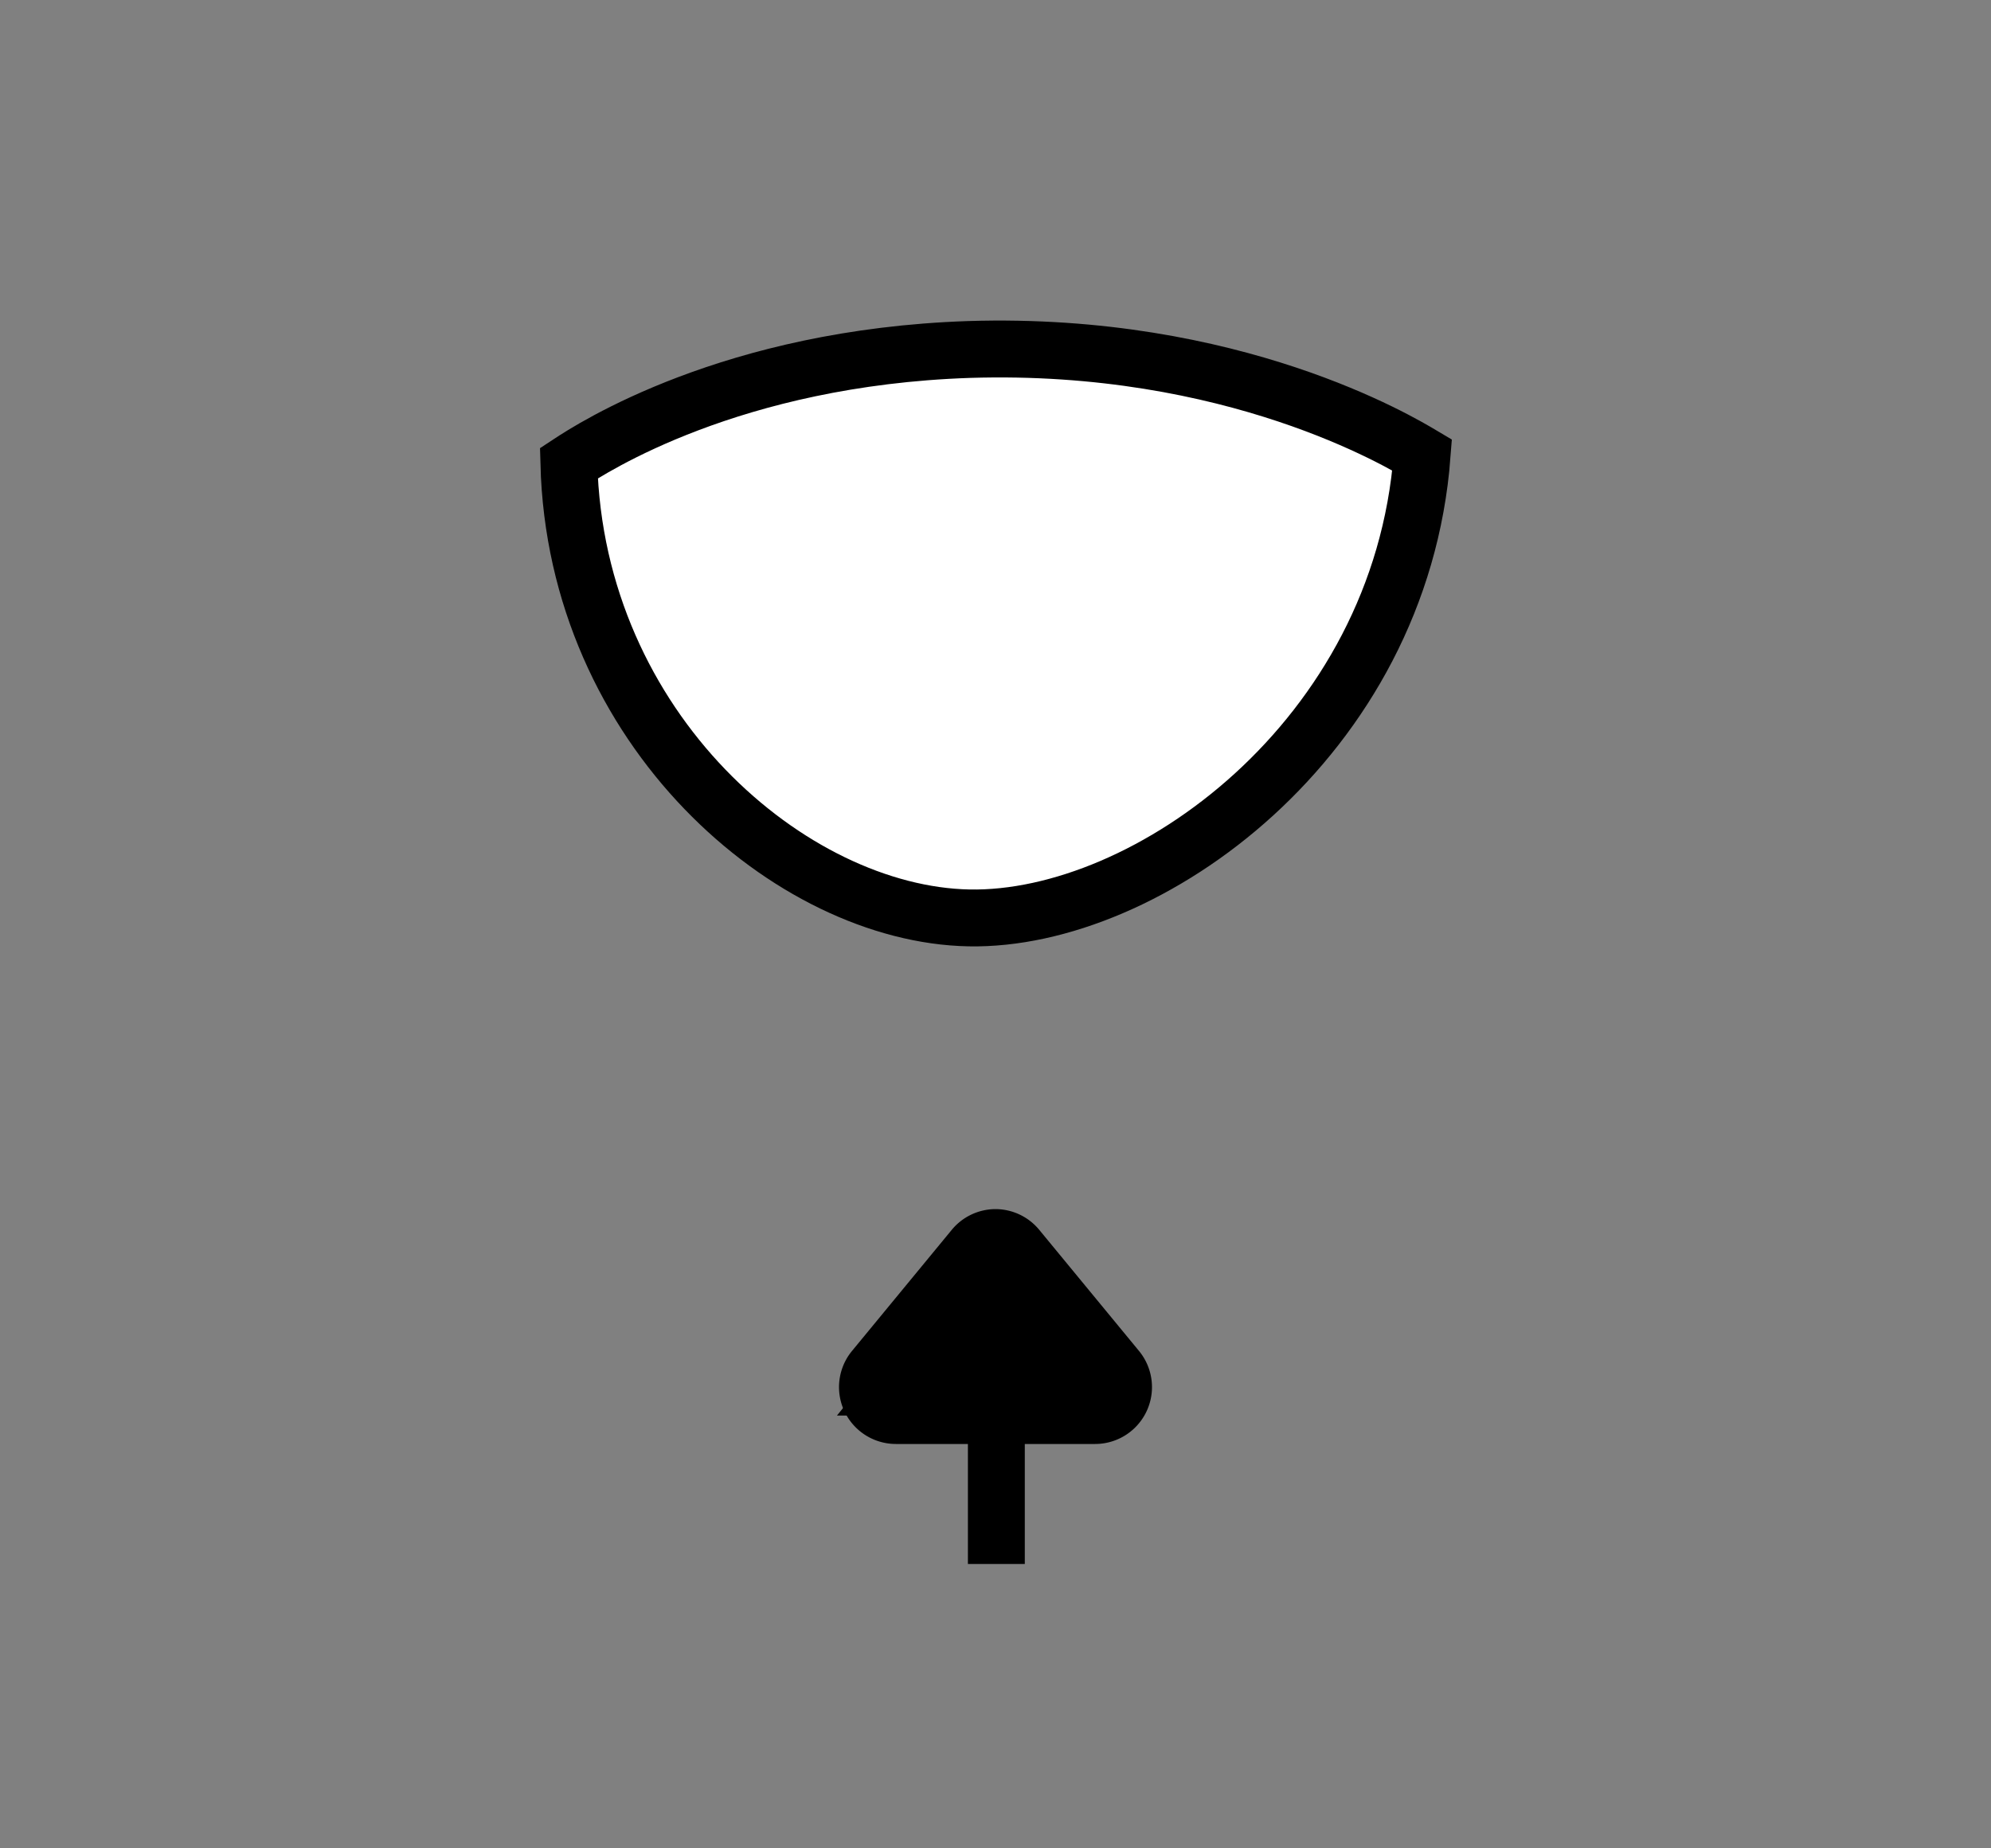 <svg xmlns="http://www.w3.org/2000/svg" viewBox="0 0 70 65"><rect x="0" y="0" width="70" height="65" fill="#808080" stroke="none"/><defs><style>.cls-1{fill:#f2e7e7;fill-opacity:0;}.cls-2{fill:#fff;}.cls-2,.cls-3,.cls-4{stroke:#000;stroke-miterlimit:10;stroke-width:2px;}.cls-3{fill:none;}</style></defs><g id="Layer_2" data-name="Layer 2"><g id="Layer_1-2" data-name="Layer 1"><rect id="Rectangle_214" data-name="Rectangle 214" class="cls-1" width="70" height="65"/><path id="Path_69" data-name="Path 69" class="cls-2" d="M50,16C49.24,26,40.32,32.4,34.07,32.28S20.24,25.66,20,16.29c.82-.54,5.72-3.72,14.07-4C43.37,12,49.26,15.56,50,16Z"/><g id="Group_868" data-name="Group 868"><g id="Group_24-9" data-name="Group 24-9"><line id="Line_1-9" data-name="Line 1-9" class="cls-3" x1="35.03" y1="55" x2="35.03" y2="49.78"/><g id="Polygon_1-9" data-name="Polygon 1-9"><path class="cls-4" d="M38.53,48.78h-7L35,44.52l3.5,4.26Z"/><path class="cls-4" d="M35,46.1l-1.39,1.68h2.77L35,46.1m0-2.58a1,1,0,0,1,.77.37l3.5,4.25a1,1,0,0,1-.77,1.64h-7a1,1,0,0,1-.77-1.64l3.5-4.25A1,1,0,0,1,35,43.52Z"/></g></g></g></g></g></svg>